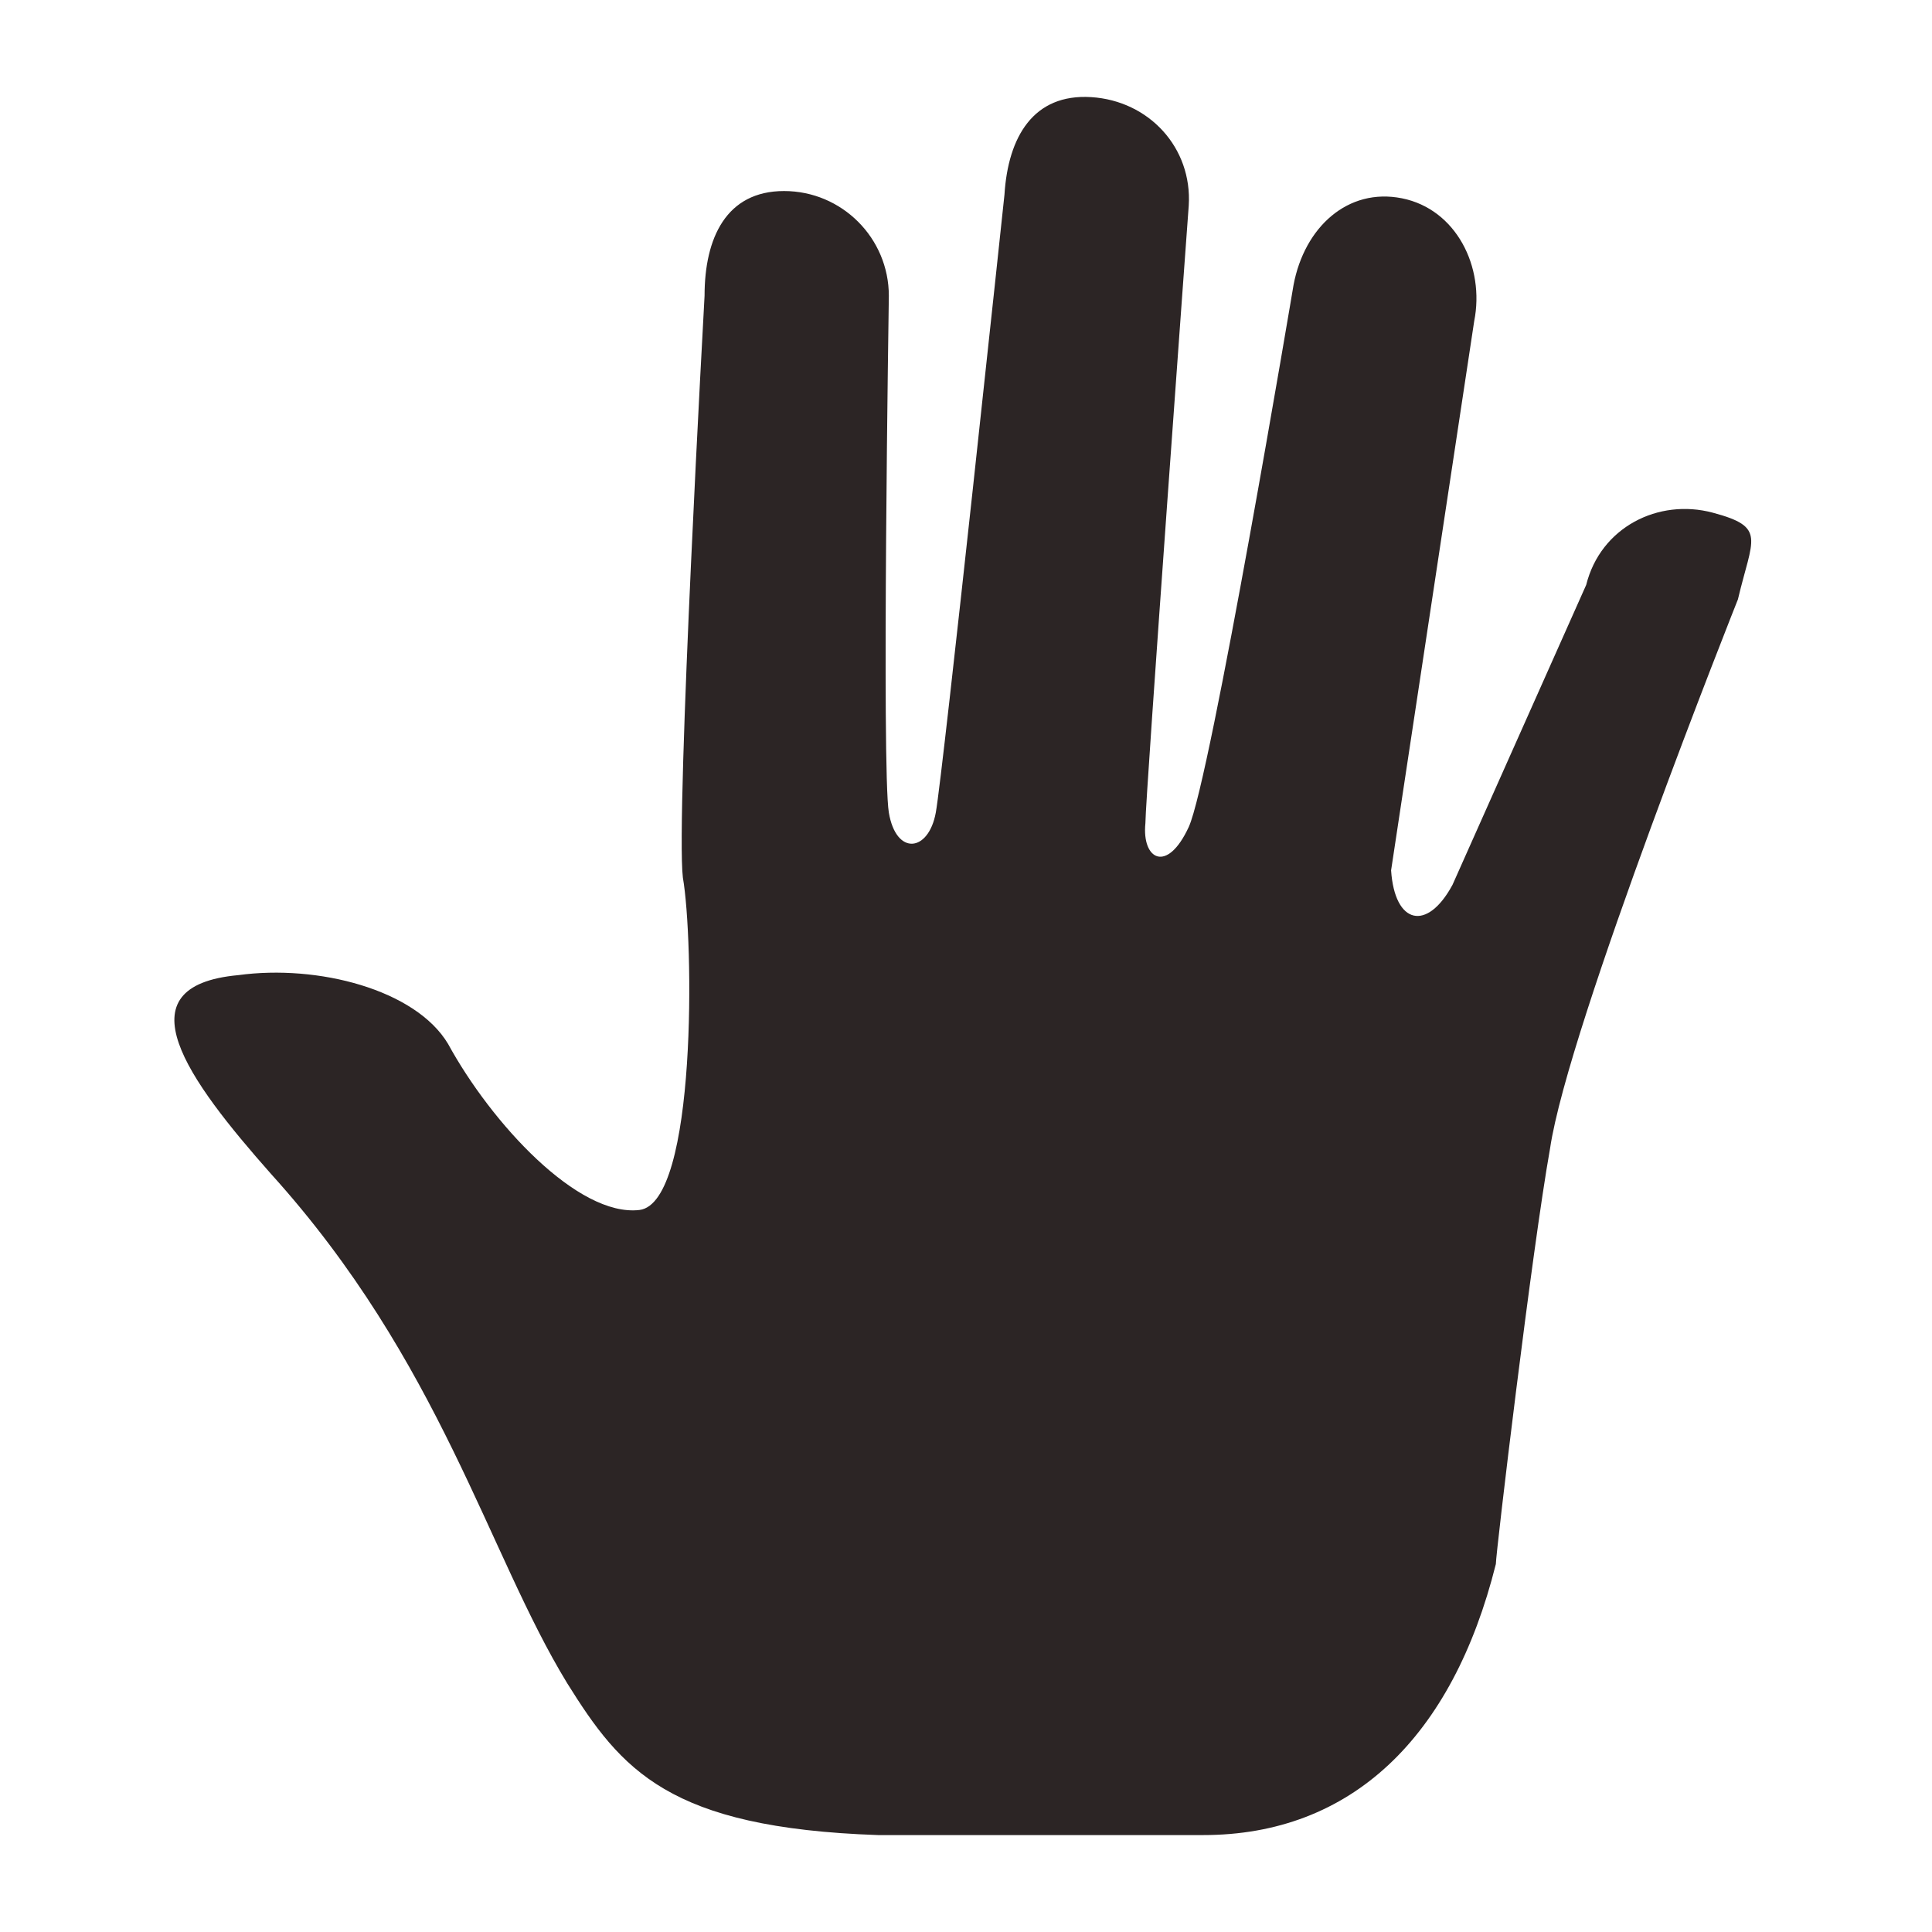 <?xml version="1.0" encoding="UTF-8"?>
<svg width="100px" height="100px" viewBox="0 0 100 100" version="1.1" xmlns="http://www.w3.org/2000/svg" xmlns:xlink="http://www.w3.org/1999/xlink">
    <!-- Generator: Sketch 52.4 (67378) - http://www.bohemiancoding.com/sketch -->
    <title>hand</title>
    <desc>Created with Sketch.</desc>
    <g id="hand" stroke="none" stroke-width="1" fill="none" fill-rule="evenodd">
        <g transform="translate(9, 5)" fill="#2C2525" id="Path">
            <path d="M79.647,21.535 C76.842,20.787 73.849,22.282 73.101,25.275 L66.182,40.797 C64.872,43.229 63.19,42.855 63.003,40.05 L67.304,11.623 C67.865,8.818 66.37,5.825 63.564,5.264 C60.759,4.704 58.515,6.761 57.953,9.753 C57.953,9.753 53.651,35.374 52.529,37.805 C51.406,40.237 50.097,39.489 50.285,37.619 C50.285,36.309 52.529,5.638 52.529,5.638 C52.716,2.646 50.471,0.214 47.479,0.027 C44.488,-0.16 43.178,2.084 42.991,5.076 C42.991,5.076 39.812,34.999 39.437,37.057 C39.063,39.114 37.38,39.301 37.006,37.057 C36.632,34.812 37.006,10.312 37.006,10.312 C37.006,7.32 34.575,4.888 31.582,4.888 C28.589,4.888 27.468,7.319 27.468,10.312 C27.468,10.312 25.971,37.244 26.345,40.422 C26.906,43.601 27.093,57.254 24.101,57.628 C20.922,58.002 16.433,53.14 14.188,49.025 C12.505,46.22 7.456,44.911 3.341,45.472 C-2.83,46.032 0.723,50.896 5.025,55.758 C13.815,65.484 16.246,75.395 20.36,82.127 C23.165,86.616 25.596,89.609 36.444,89.983 L53.276,89.983 C60.945,89.983 66.181,84.933 68.425,75.956 C68.425,75.395 70.295,59.685 71.23,54.449 C72.164,48.09 80.955,26.022 80.955,26.022 C81.704,22.844 82.453,22.282 79.647,21.535 Z"></path>
        </g>
    </g>
</svg>
